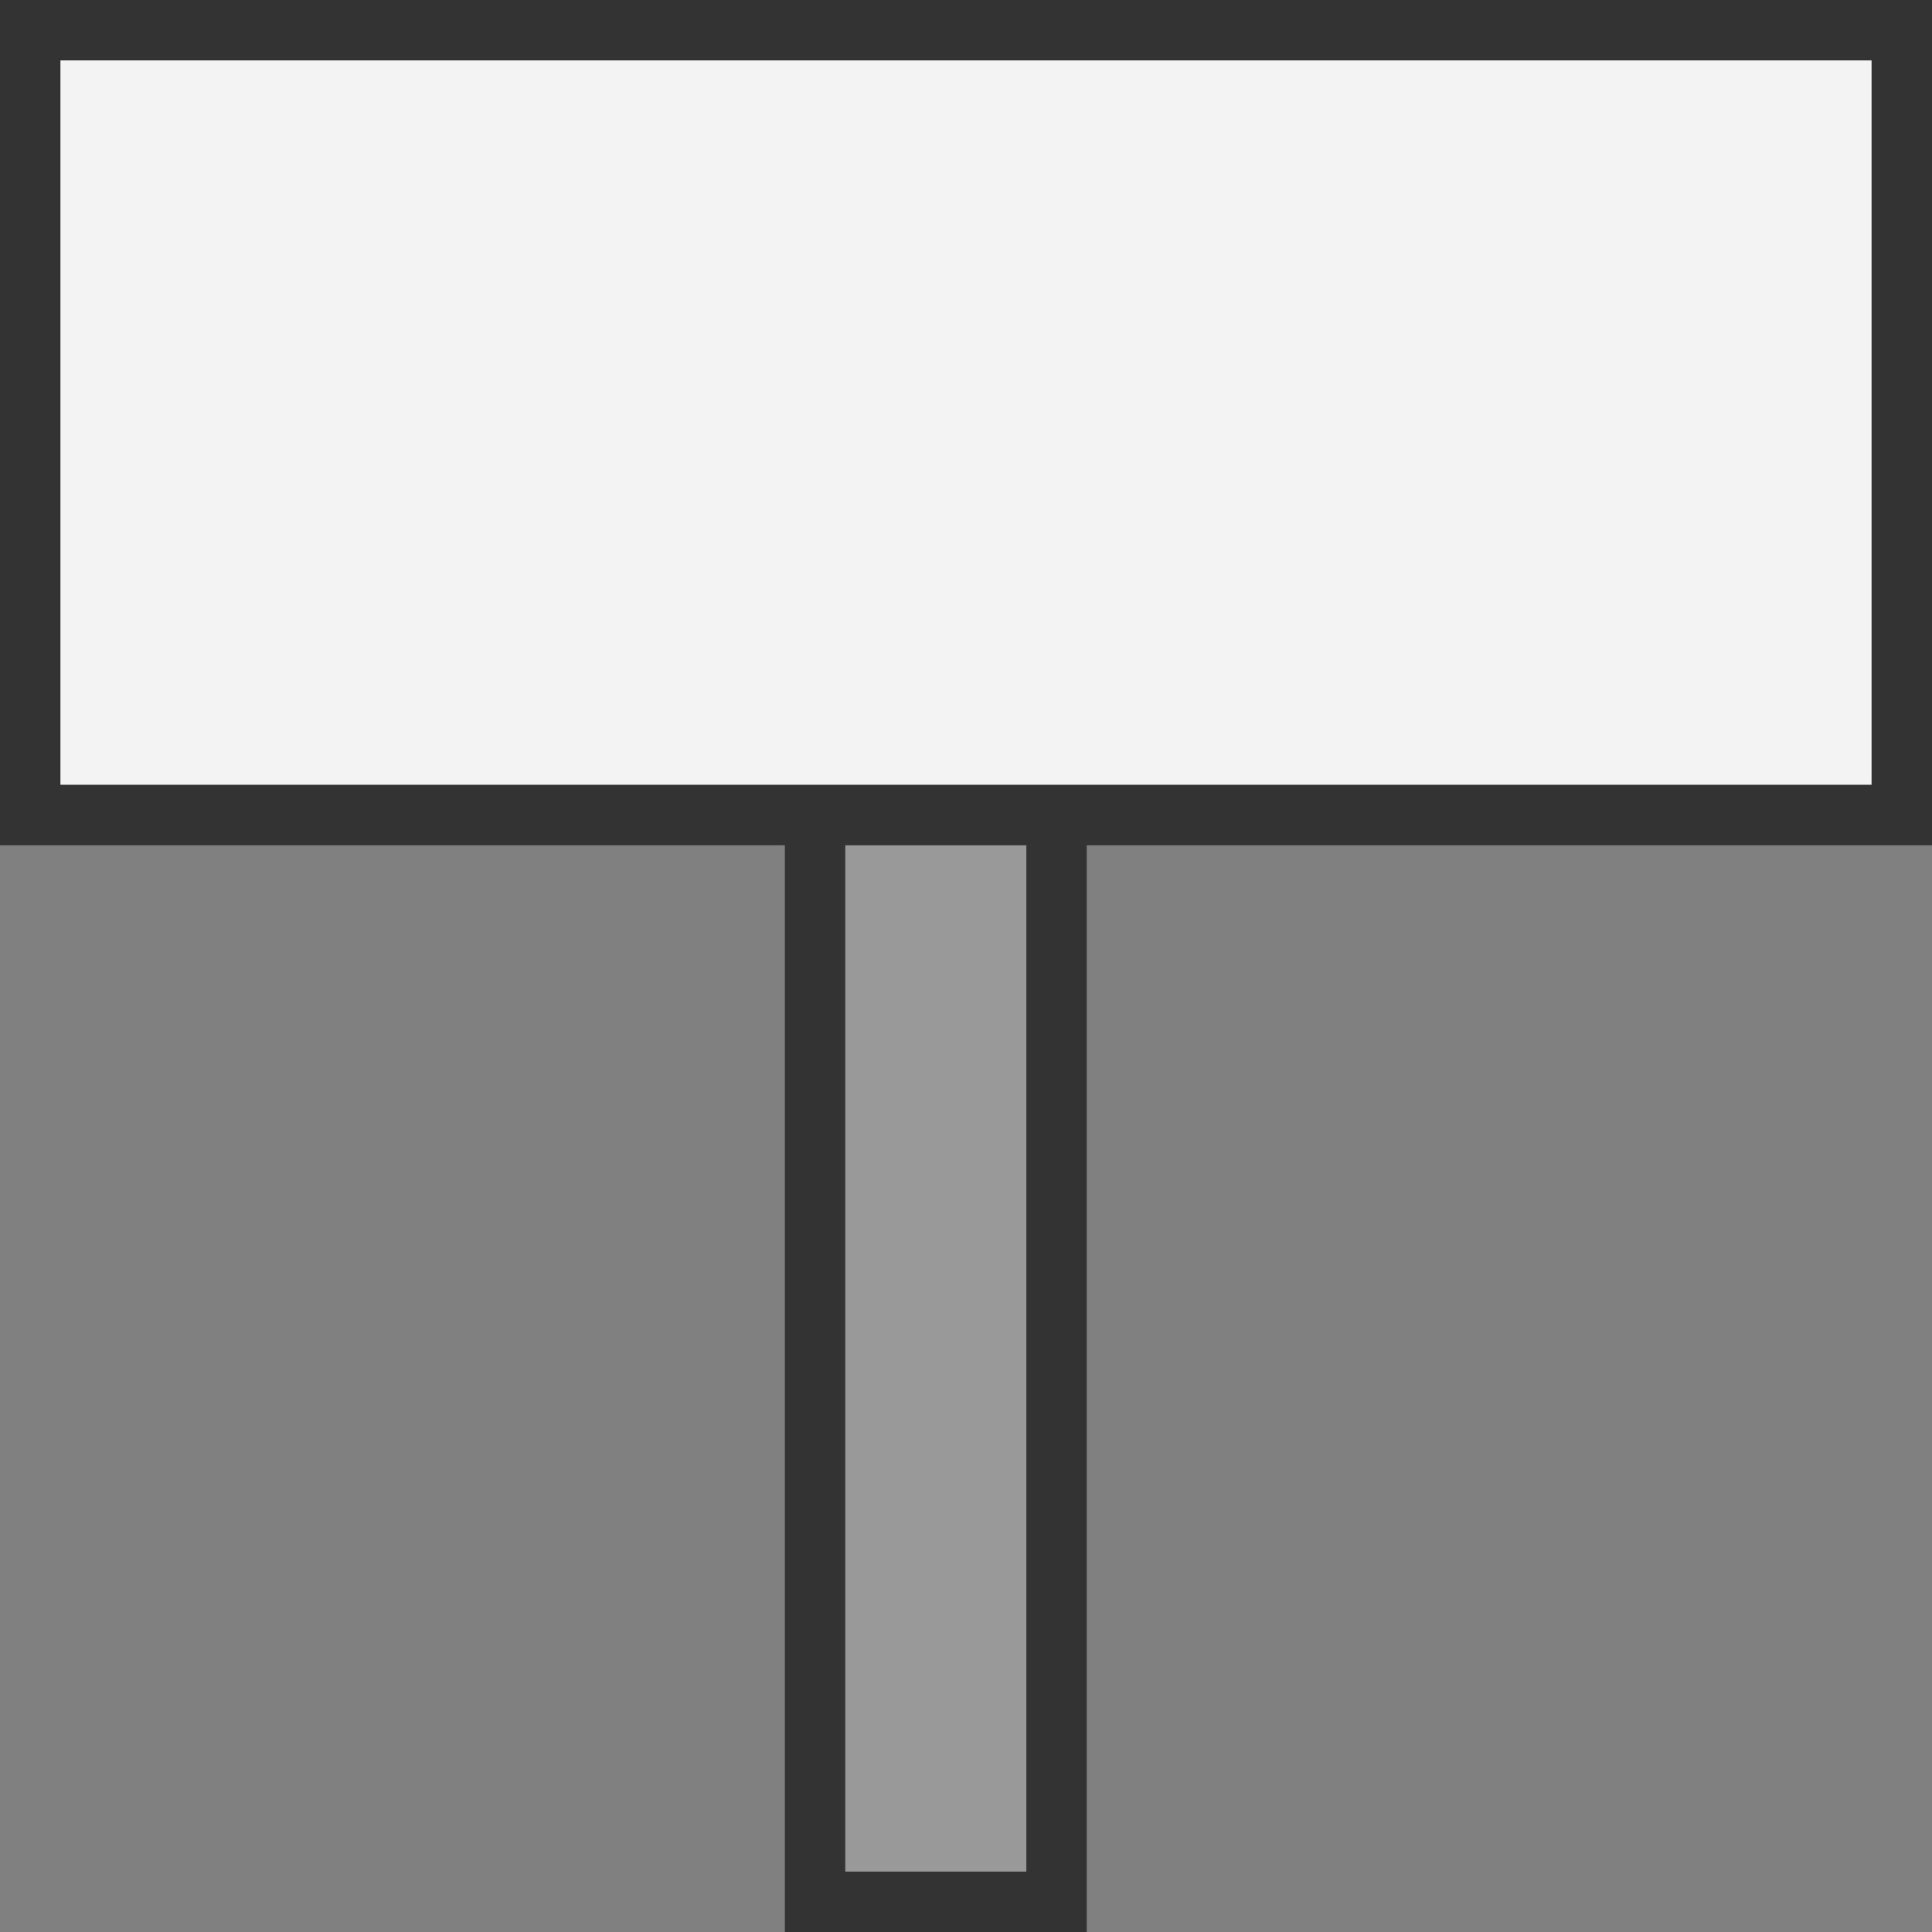 <?xml version="1.0" encoding="UTF-8" standalone="no"?>
<svg width="32px" height="32px" viewBox="0 0 32 32" version="1.1" xmlns="http://www.w3.org/2000/svg" xmlns:xlink="http://www.w3.org/1999/xlink">
    <rect x="0" y="0" width="32" height="32" fill="#808080" stroke="none"/>
    <!-- Generator: Sketch 49.3 (51167) - http://www.bohemiancoding.com/sketch -->
    <title>PinOrientation270</title>
    <desc>Created with Sketch.</desc>
    <defs></defs>
    <g stroke="none" stroke-width="1" fill="none" fill-rule="evenodd">
        <rect fill="#999999" fill-rule="nonzero" x="14" y="14" width="3" height="17"></rect>
        <polygon fill="#F3F3F3" fill-rule="nonzero" points="1 1 31 1 31 13 1 13"></polygon>
        <path d="M18,14 L32,14 L32,0 L0,0 L0,14 L13,14 L13,32 L18,32 L18,14 Z M1,13 L1,1 L31,1 L31,13 L1,13 Z M14,31 L14,14 L17,14 L17,31 L14,31 Z" fill="#333333" fill-rule="nonzero"></path>
    </g>
</svg>